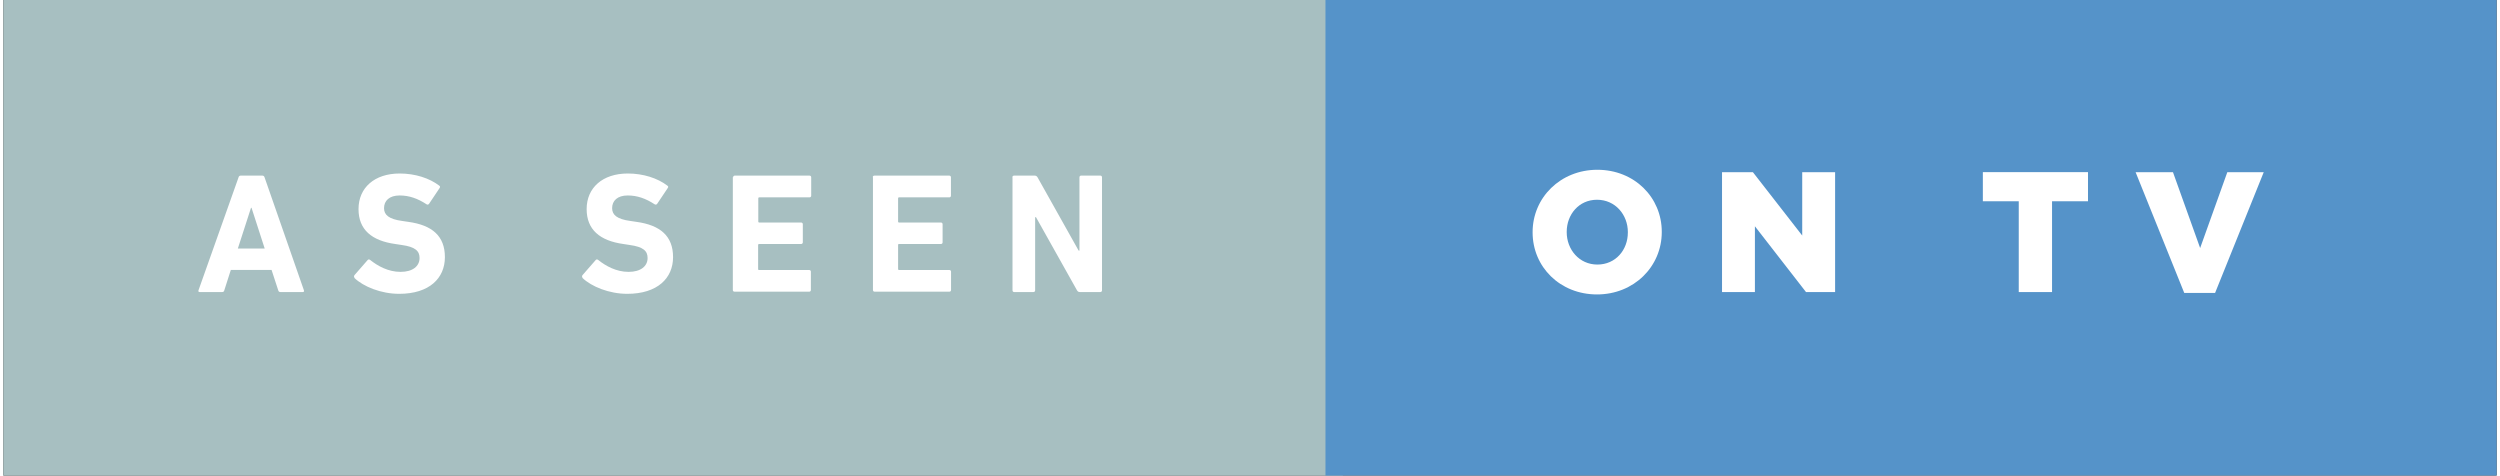 <svg xmlns="http://www.w3.org/2000/svg" width="184" height="35" viewBox="0 0 183.501 34.999"><rect x="0" y="0" width="183.501" height="34.999" fill="#333333" stroke="none"/><path fill="#A7BFC1" d="M0 0h98.585v35H0z"/><path d="M17.308 13.05c.025-.076.075-.126.164-.126h1.588c.088 0 .14.05.164.126l2.898 8.318c.025.075 0 .126-.088.126h-1.64c-.088 0-.138-.038-.163-.126l-.49-1.5h-3l-.48 1.5c-.02.088-.07.126-.16.126h-1.65c-.09 0-.11-.05-.09-.126l2.95-8.318zm1.927 5.243l-.97-3h-.038l-.97 3h1.978zm6.622 2.167c-.05-.05-.075-.138-.013-.214l.958-1.097c.05-.07.126-.07.19-.02.565.45 1.335.88 2.242.88.895 0 1.398-.42 1.398-1.02 0-.51-.302-.82-1.323-.96l-.46-.07c-1.74-.24-2.71-1.06-2.71-2.57 0-1.578 1.18-2.62 3.03-2.62 1.13 0 2.19.34 2.91.892.07.05.083.1.02.19L31.33 15c-.05.065-.112.078-.176.04-.655-.43-1.285-.654-1.99-.654-.757 0-1.147.39-1.147.935 0 .49.35.807 1.332.94l.45.067c1.766.24 2.698 1.047 2.698 2.597s-1.144 2.7-3.363 2.7c-1.336 0-2.634-.53-3.3-1.17zm16.783 0c-.05-.05-.075-.138-.013-.214l.958-1.097c.05-.07.126-.07.19-.02.565.45 1.335.88 2.242.88.895 0 1.398-.42 1.398-1.02 0-.51-.302-.82-1.323-.96l-.453-.07c-1.74-.24-2.71-1.06-2.71-2.57 0-1.578 1.18-2.62 3.03-2.62 1.13 0 2.19.34 2.91.892.07.05.09.1.02.19L48.12 15c-.05.065-.11.078-.18.04-.654-.43-1.284-.654-1.99-.654-.756 0-1.146.39-1.146.935 0 .49.352.807 1.335.94l.45.067c1.762.24 2.7 1.047 2.7 2.597s-1.15 2.7-3.37 2.7c-1.336 0-2.63-.53-3.3-1.17zm11.07-7.41c0-.076.05-.126.125-.126h5.495c.076 0 .126.05.126.126v1.35c0 .074-.05.125-.126.125h-3.692c-.05 0-.076.025-.076.075v1.702c0 .05.025.075.076.075h3.075c.075 0 .126.05.126.126v1.336c0 .07-.06.12-.13.12h-3.08c-.05 0-.08.02-.08.07v1.77c0 .05.02.073.07.073h3.69c.073 0 .123.05.123.125v1.347c0 .073-.05.124-.127.124h-5.49c-.076 0-.127-.05-.127-.126v-8.31zm10.275 0c0-.076.05-.126.126-.126h5.5c.08 0 .13.05.13.126v1.35c0 .074-.05.125-.12.125h-3.7c-.05 0-.07.025-.07.075v1.702c0 .05.026.075.077.075H69c.075 0 .126.05.126.126v1.336c0 .07-.05.12-.125.12h-3.08c-.05 0-.07.02-.07.07v1.77c0 .05.028.073.08.073h3.69c.077 0 .127.05.127.125v1.347c0 .073-.05.124-.124.124h-5.5c-.073 0-.124-.05-.124-.126v-8.31zm10.277 0c0-.076.05-.126.126-.126H75.9c.088 0 .163.037.214.126l3.025 5.395h.06V13.05c0-.076.05-.126.12-.126h1.42c.07 0 .12.05.12.126v8.318c0 .075-.05.126-.127.126h-1.5c-.1 0-.16-.038-.213-.126L76 15.986h-.063v5.382c0 .075-.05.126-.126.126h-1.42c-.07 0-.12-.05-.12-.126V13.05z" fill="#fff"/><path fill="#5593C9" d="M97.304 0H183.5v35H97.305z"/><path d="M112.55 17.108v-.025c0-2.533 2.043-4.588 4.766-4.588s4.74 2.03 4.74 4.562v.025c0 2.533-2.043 4.588-4.766 4.588s-4.74-2.028-4.74-4.562zm7.01 0v-.025c0-1.273-.92-2.382-2.27-2.382-1.336 0-2.23 1.09-2.23 2.36v.03c0 1.27.92 2.38 2.256 2.38 1.348 0 2.243-1.08 2.243-2.35zm6.923-4.436h2.28l3.63 4.663v-4.663h2.42v8.822h-2.142l-3.76-4.84v4.84h-2.42v-8.822zm21.85 2.142h-2.646V12.67h7.738v2.144h-2.646v6.68h-2.45v-6.68zm8.61-2.142h2.736l2 5.583 2-5.583h2.68l-3.58 8.886h-2.27l-3.58-8.886z" fill="#fff"/></svg>